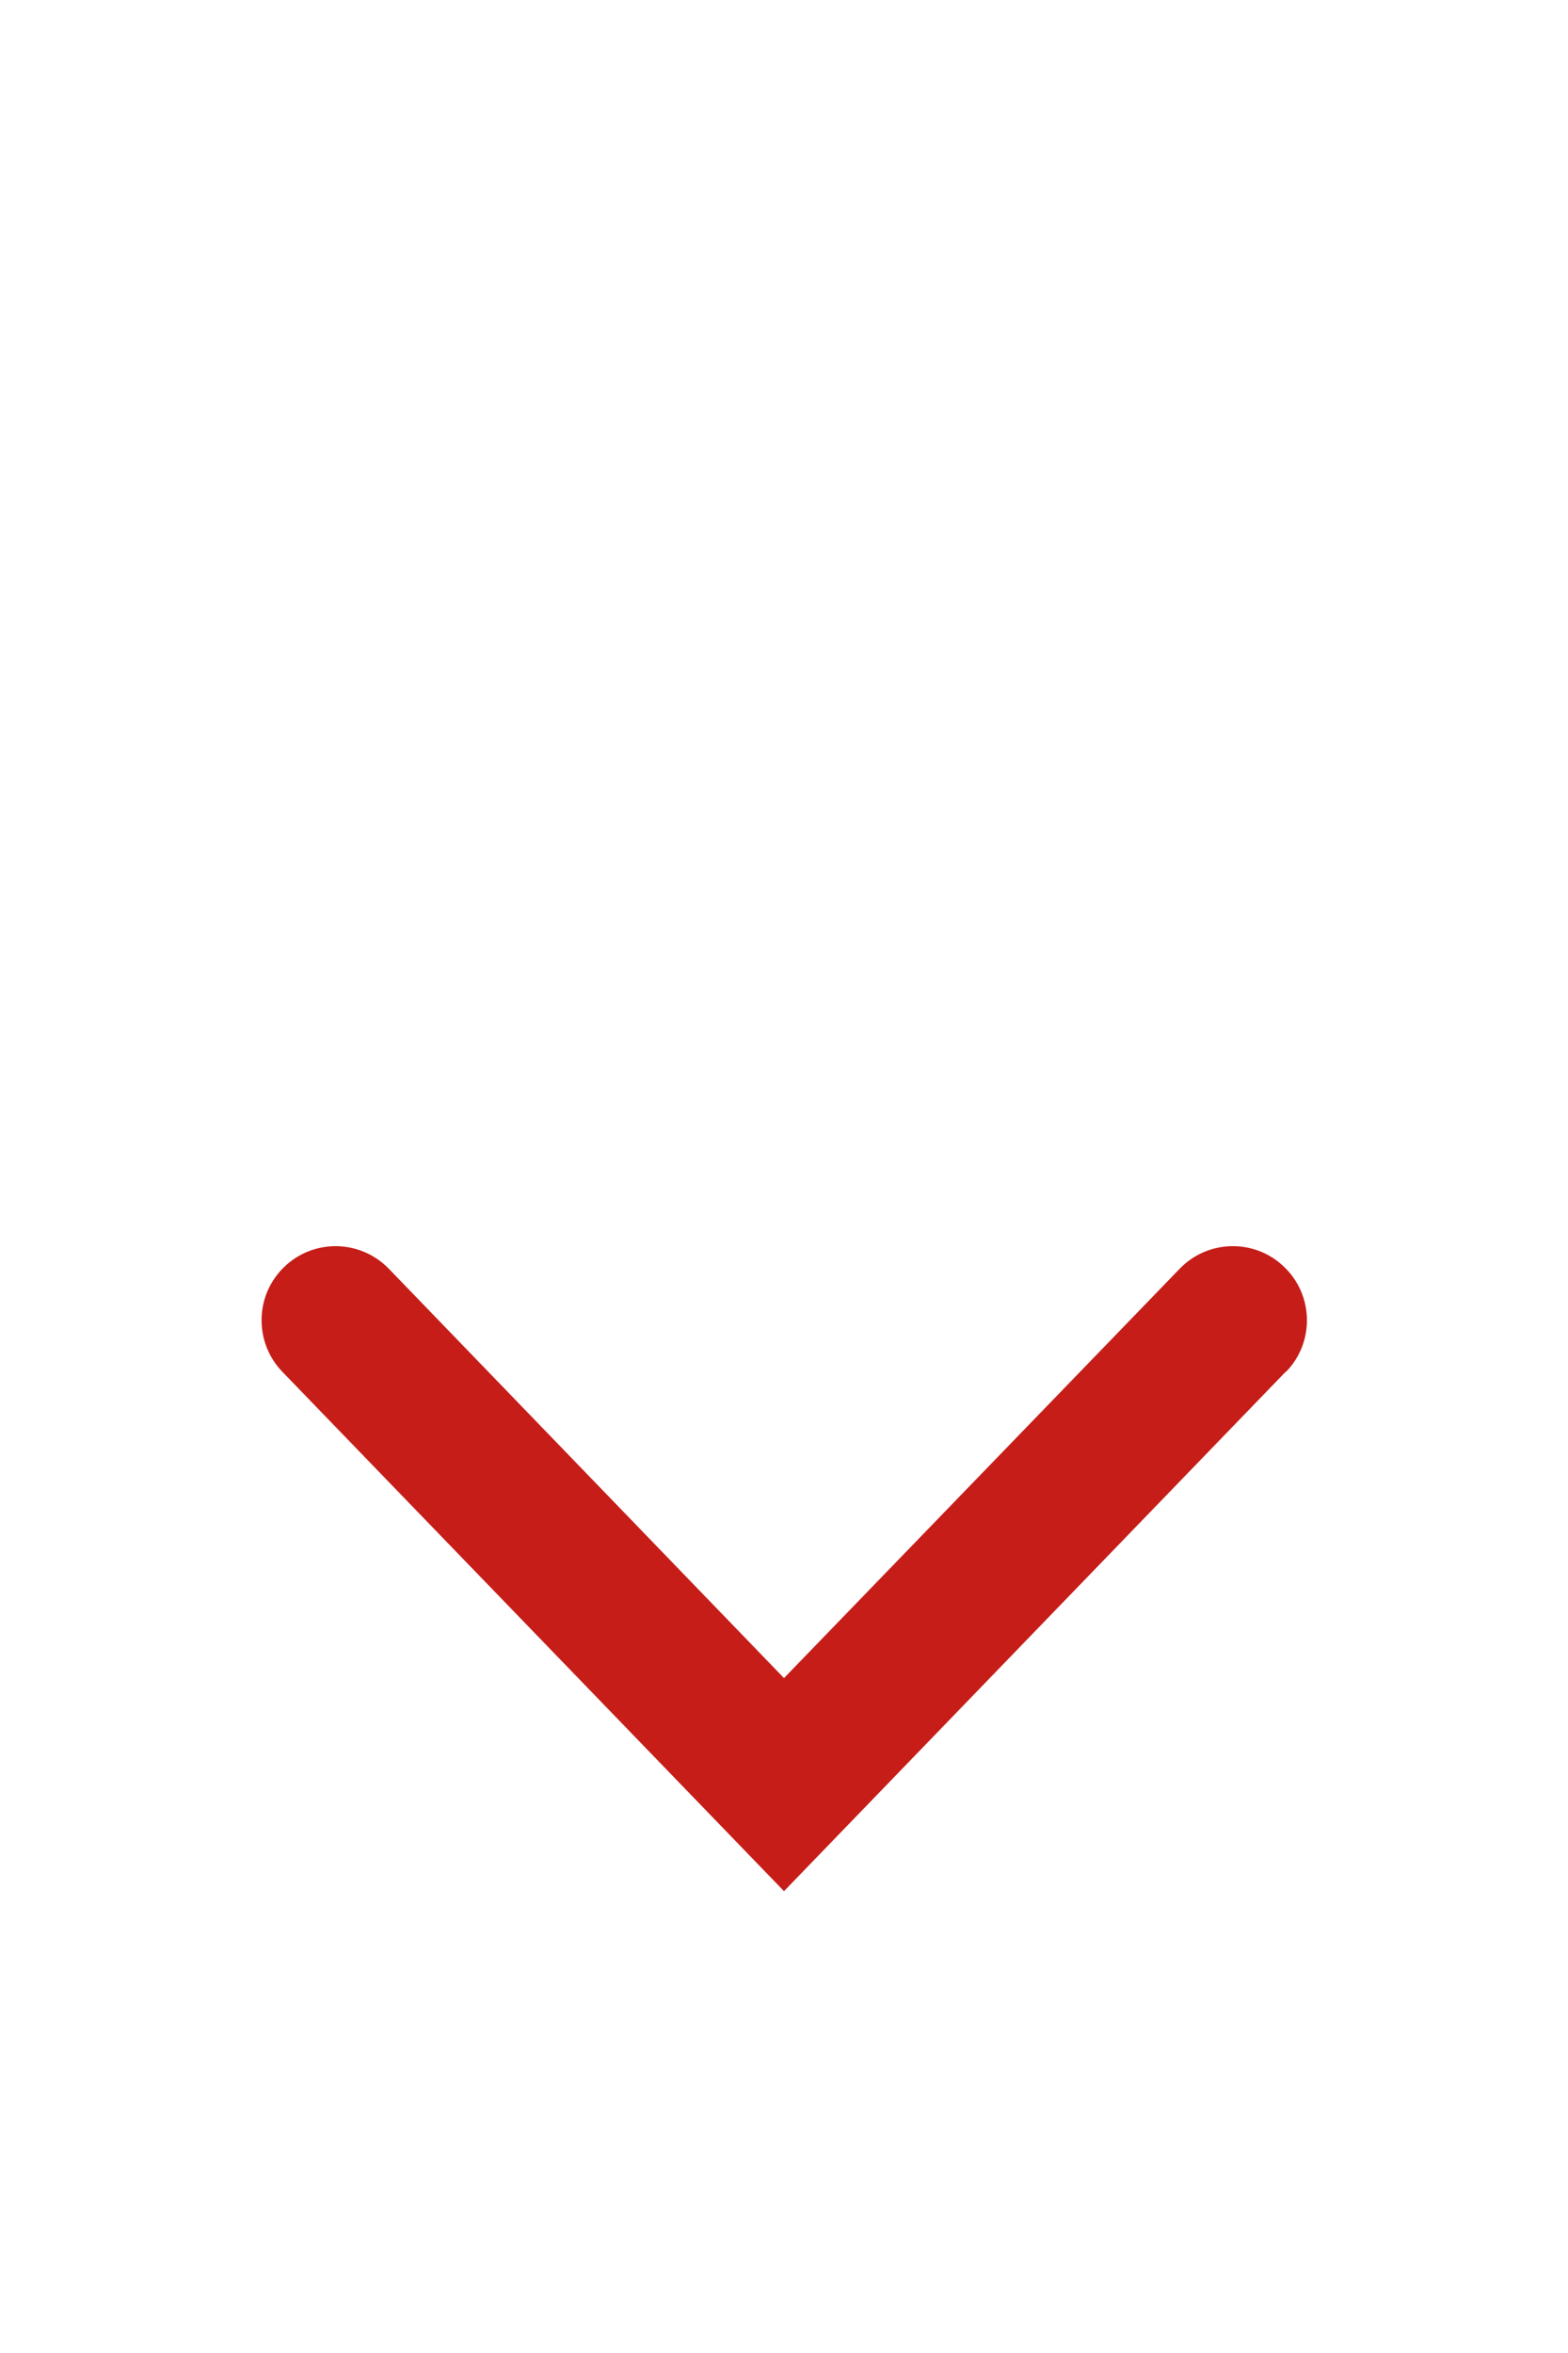 <svg width="12" height="18" viewBox="0 0 12 18" fill="none" xmlns="http://www.w3.org/2000/svg">
<path d="M9.84 10.493L6 14.467L2.16 10.493C2.056 10.385 1.999 10.24 2.002 10.089C2.004 9.939 2.067 9.796 2.175 9.692C2.283 9.587 2.429 9.53 2.579 9.533C2.729 9.536 2.872 9.598 2.977 9.707L6 12.837L9.027 9.707C9.131 9.598 9.274 9.536 9.424 9.533C9.575 9.53 9.72 9.587 9.828 9.692C9.937 9.796 9.999 9.939 10.002 10.089C10.005 10.24 9.948 10.385 9.843 10.493H9.84Z" fill="#C61D19"/>
</svg>
